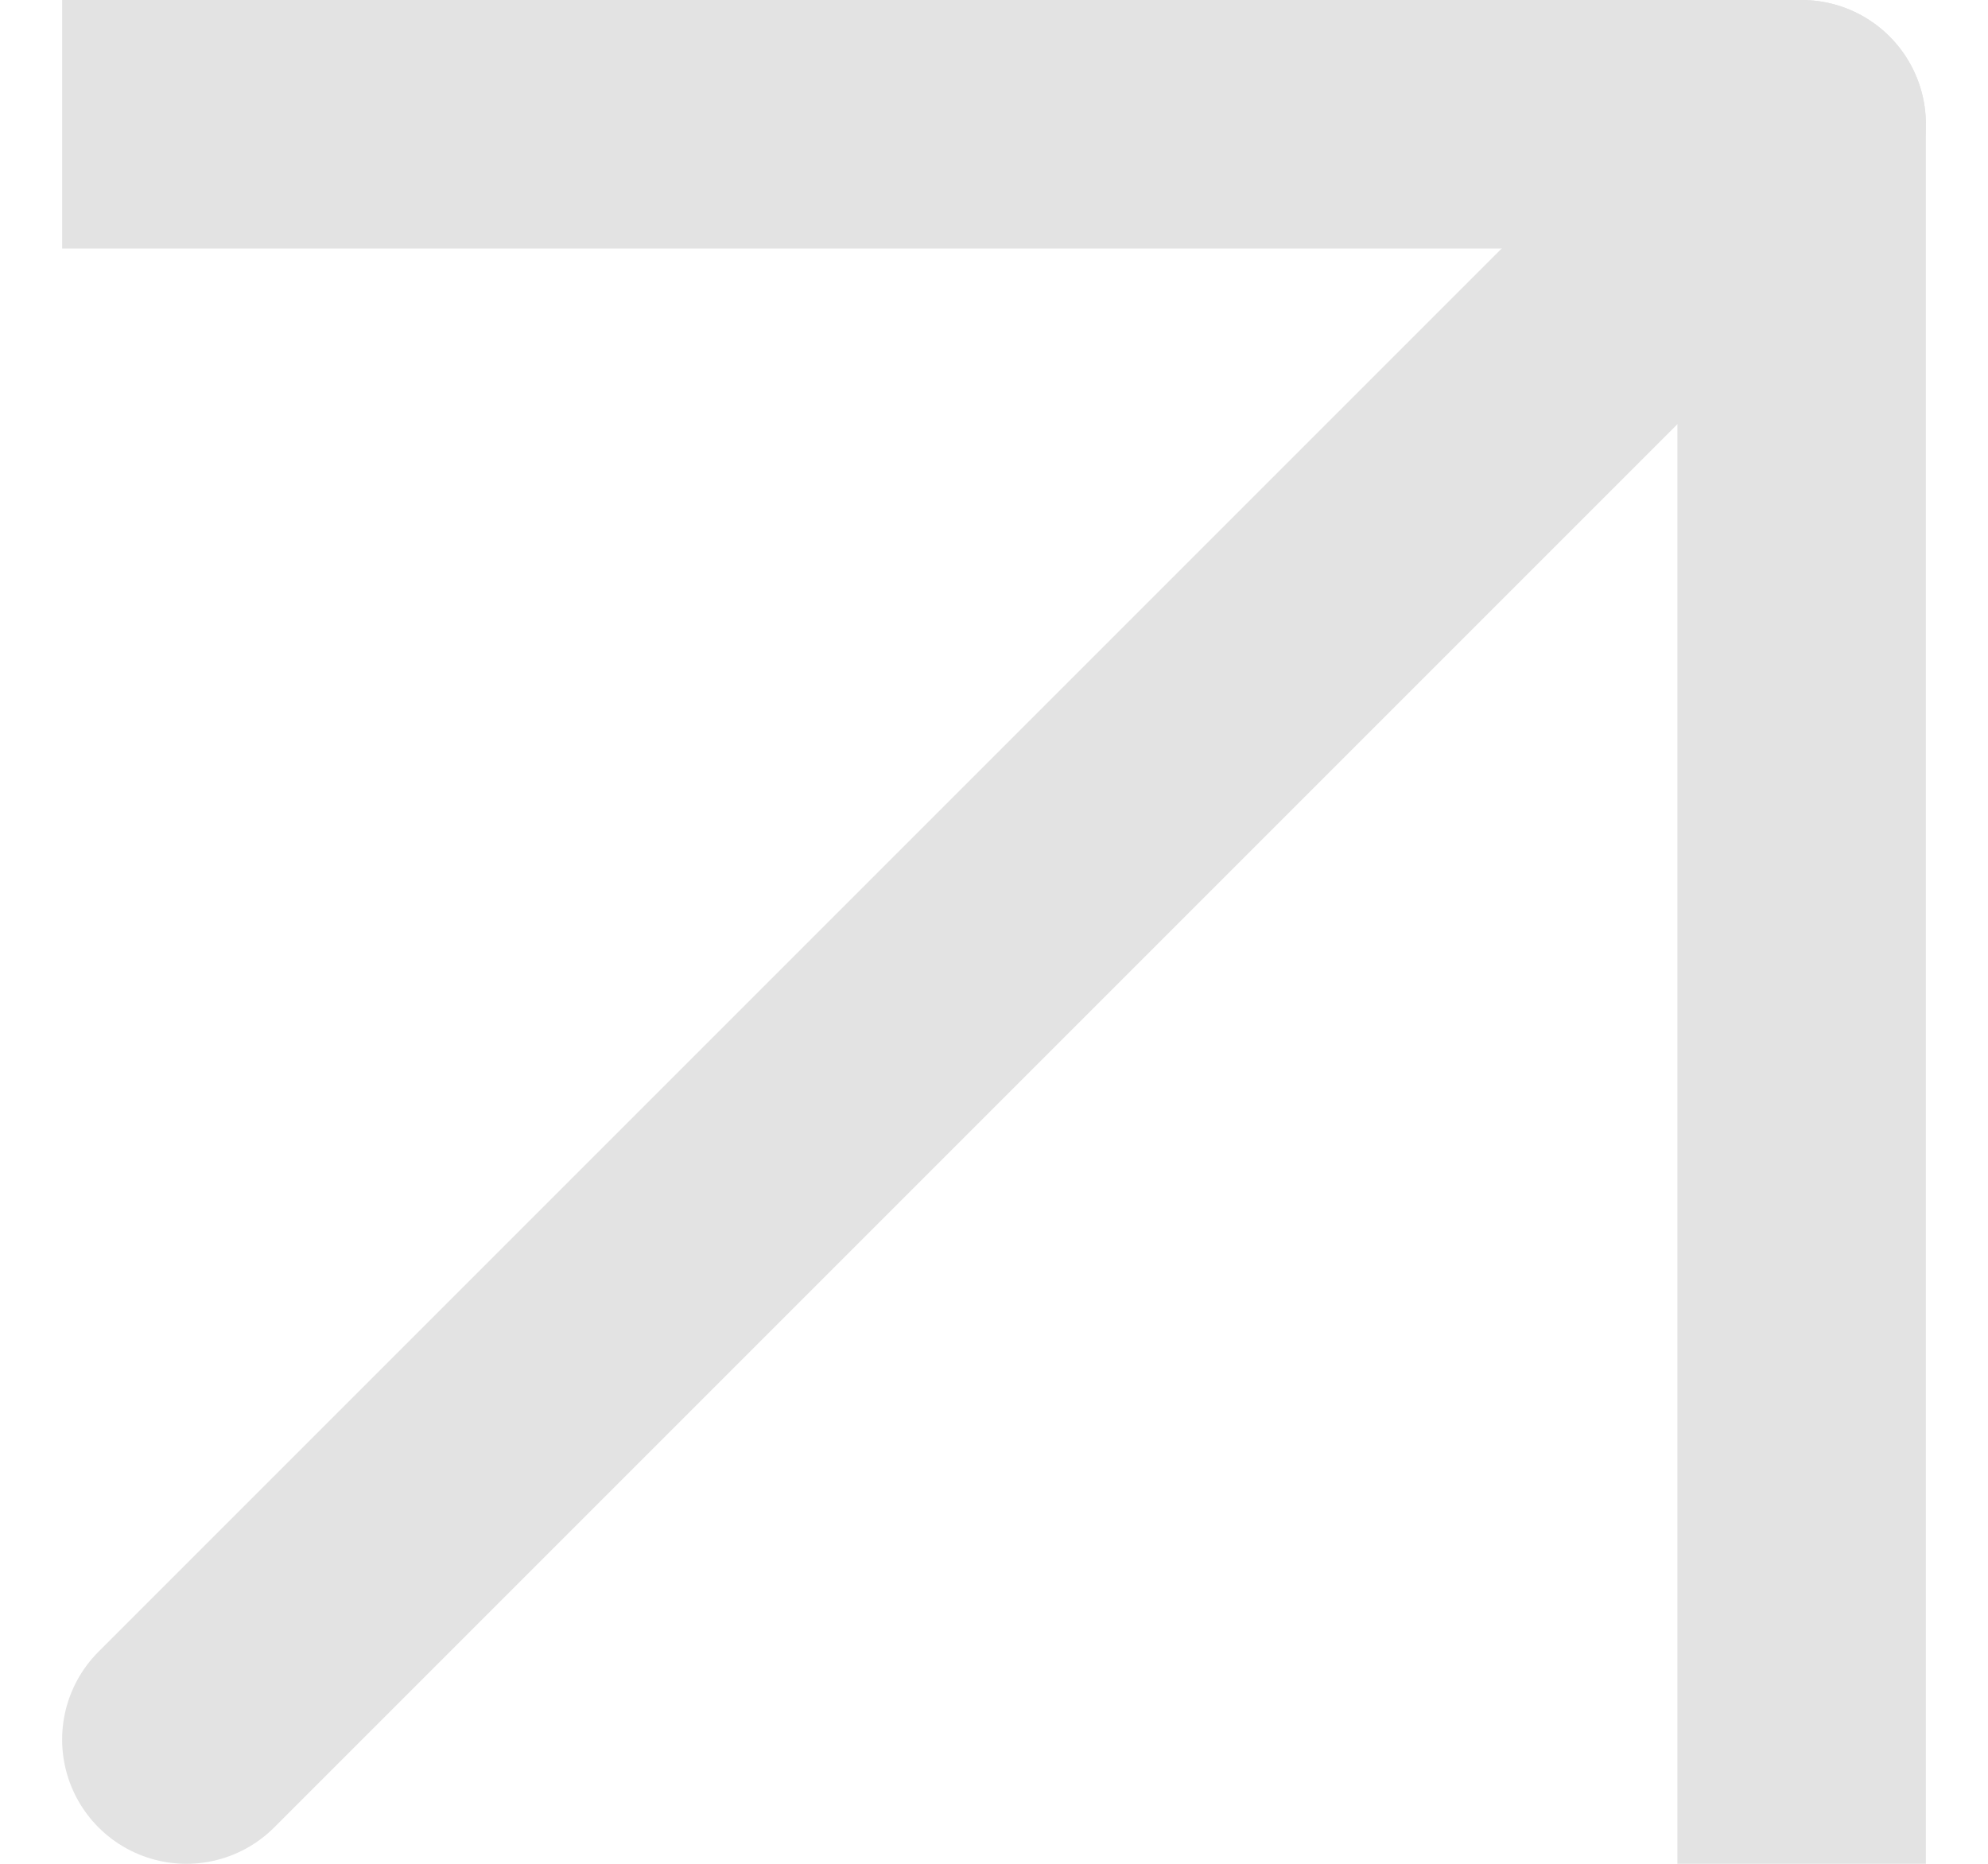 <svg width="16" height="15" viewBox="0 0 16 15" fill="none" xmlns="http://www.w3.org/2000/svg">
<path d="M1.5 14L14.5 1" stroke="#E3E3E3" stroke-width="2" stroke-linecap="round" stroke-linejoin="round"/>
<path d="M1.5 1H14.5V14" stroke="#E3E3E3" stroke-width="2" stroke-linecap="square" stroke-linejoin="round"/>
</svg>
